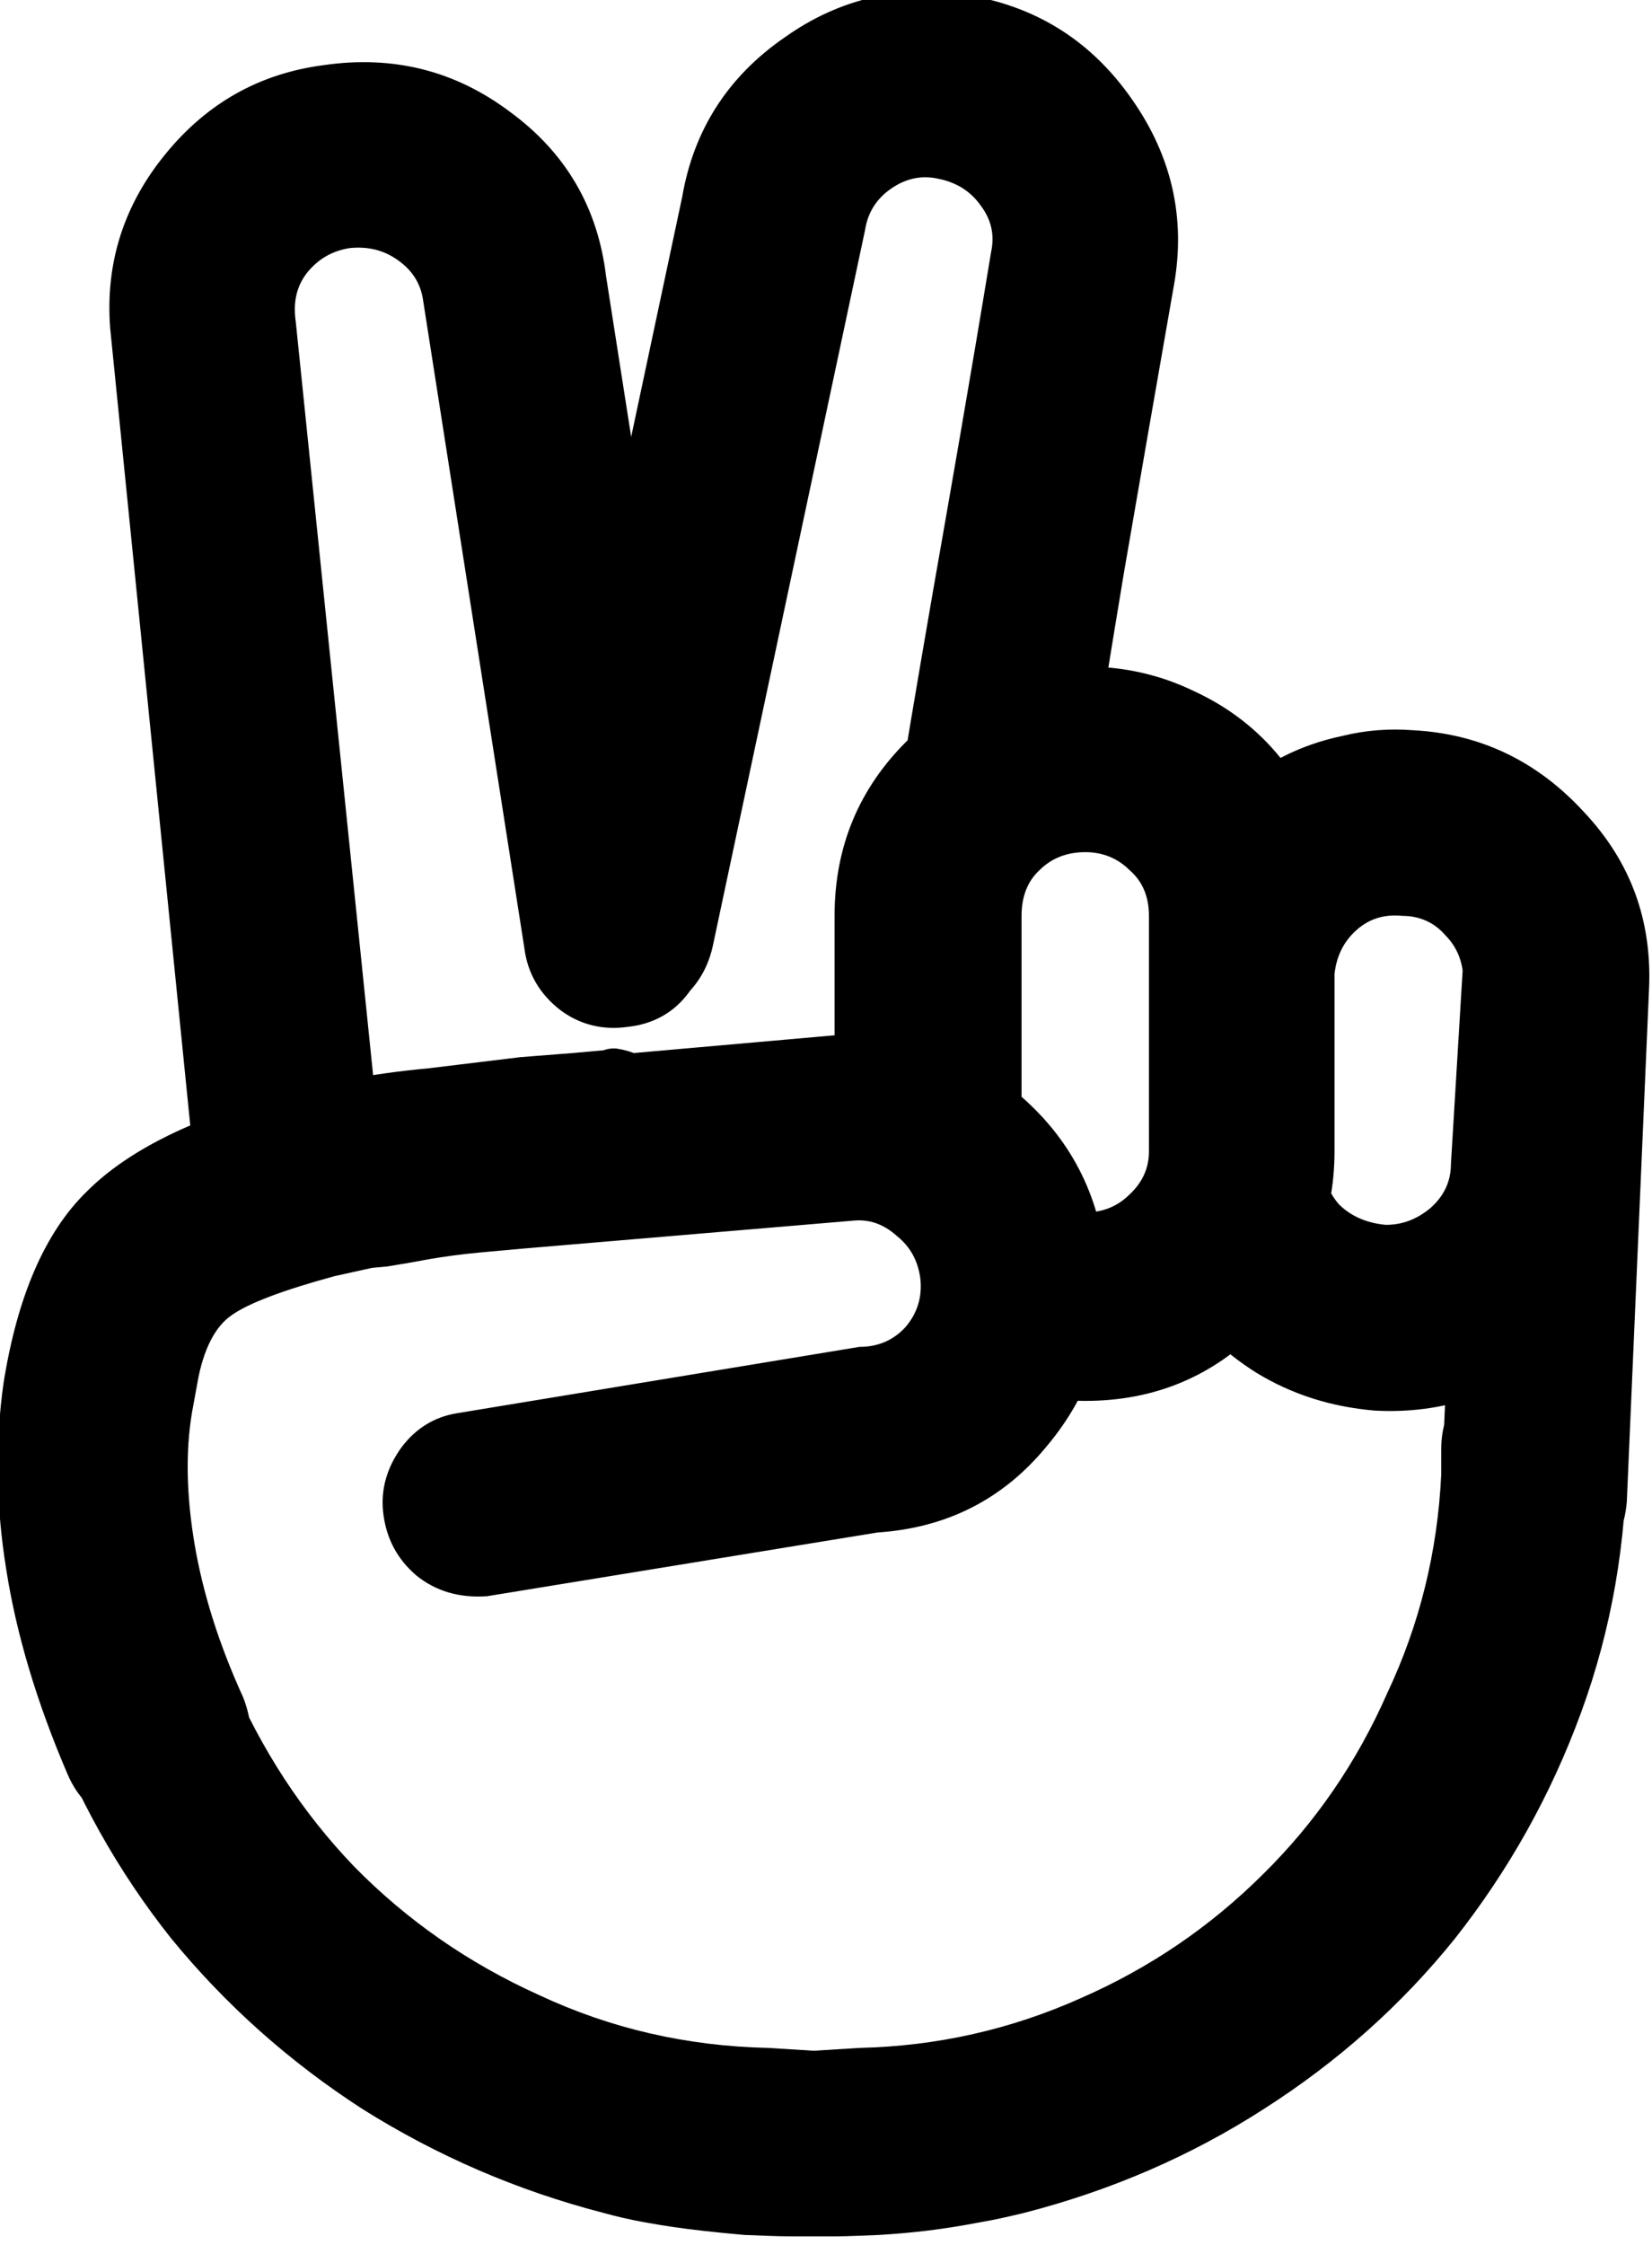 <?xml version="1.0" encoding="UTF-8" standalone="no"?>
<!-- Created with Inkscape (http://www.inkscape.org/) -->

<svg
   version="1.1"
   id="svg1"
   width="18.632"
   height="25.313"
   viewBox="0 0 18.632 25.313"
   xmlns="http://www.w3.org/2000/svg"
   xmlns:svg="http://www.w3.org/2000/svg">
  <defs
     id="defs1" />
  <g
     id="g372"
     transform="translate(-30197.341,-378.02)">
    <path
       id="path407"
       d="m 89.016,295.07 c 0.211,0 0.39,0.075 0.539,0.223 0.156,0.148 0.234,0.332 0.234,0.551 0,0.781 -0.129,1.523 -0.387,2.226 -0.257,0.703 -0.617,1.34 -1.066,1.91 -0.453,0.563 -0.992,1.043 -1.617,1.442 -0.617,0.398 -1.297,0.691 -2.028,0.879 -0.113,0.027 -0.242,0.058 -0.386,0.082 -0.141,0.027 -0.289,0.051 -0.446,0.07 -0.136,0.016 -0.265,0.027 -0.398,0.035 -0.125,0.004 -0.254,0.012 -0.375,0.012 -0.031,0 -0.063,0 -0.094,0 -0.023,0 -0.054,0 -0.082,0 h -0.187 c -0.133,0 -0.266,-0.008 -0.399,-0.012 -0.125,-0.011 -0.242,-0.023 -0.351,-0.035 -0.172,-0.019 -0.336,-0.043 -0.481,-0.07 -0.14,-0.024 -0.265,-0.055 -0.363,-0.082 -0.727,-0.188 -1.406,-0.481 -2.039,-0.879 -0.617,-0.399 -1.156,-0.879 -1.617,-1.442 -0.453,-0.57 -0.809,-1.207 -1.067,-1.91 -0.258,-0.703 -0.386,-1.445 -0.386,-2.226 0,-0.219 0.074,-0.403 0.234,-0.551 0.156,-0.148 0.344,-0.223 0.562,-0.223 0.211,0 0.391,0.075 0.539,0.223 0.157,0.148 0.235,0.332 0.235,0.551 0,0.687 0.129,1.332 0.387,1.933 0.257,0.602 0.601,1.133 1.043,1.594 0.445,0.453 0.964,0.817 1.57,1.09 0.601,0.281 1.246,0.43 1.933,0.445 l 0.387,0.024 0.387,-0.024 c 0.656,-0.015 1.281,-0.156 1.875,-0.422 0.586,-0.257 1.094,-0.605 1.535,-1.043 0.445,-0.437 0.797,-0.949 1.055,-1.535 0.273,-0.578 0.426,-1.195 0.457,-1.851 v -0.211 c 0,-0.219 0.074,-0.403 0.222,-0.551 0.145,-0.148 0.34,-0.223 0.575,-0.223 z M 78.762,284.137 c 0.59,-0.086 1.117,0.047 1.582,0.398 0.468,0.344 0.738,0.805 0.808,1.383 l 0.856,5.473 c 0.031,0.218 -0.02,0.414 -0.153,0.586 -0.125,0.171 -0.3,0.269 -0.515,0.293 -0.211,0.031 -0.406,-0.016 -0.574,-0.141 -0.172,-0.133 -0.278,-0.309 -0.305,-0.527 l -0.856,-5.473 c -0.019,-0.141 -0.089,-0.254 -0.21,-0.34 -0.118,-0.086 -0.254,-0.121 -0.411,-0.105 -0.148,0.023 -0.269,0.093 -0.363,0.211 -0.09,0.117 -0.117,0.253 -0.094,0.41 l 0.715,6.961 c 0.024,0.211 -0.031,0.406 -0.164,0.586 -0.137,0.179 -0.312,0.285 -0.527,0.316 -0.211,0.023 -0.406,-0.027 -0.574,-0.152 -0.172,-0.133 -0.278,-0.313 -0.305,-0.539 l -0.715,-7.114 c -0.043,-0.554 0.117,-1.047 0.469,-1.476 0.351,-0.43 0.797,-0.68 1.336,-0.75 z m 6.445,5.086 c 0.328,0 0.637,0.07 0.926,0.211 0.285,0.132 0.531,0.32 0.726,0.562 0.164,-0.086 0.34,-0.148 0.528,-0.187 0.191,-0.047 0.39,-0.063 0.597,-0.047 0.567,0.031 1.047,0.261 1.442,0.691 0.398,0.422 0.578,0.922 0.551,1.5 l -0.188,4.336 c -0.019,0.219 -0.101,0.399 -0.258,0.539 -0.16,0.141 -0.347,0.203 -0.562,0.188 -0.231,-0.008 -0.418,-0.09 -0.563,-0.246 -0.14,-0.165 -0.207,-0.352 -0.187,-0.563 l 0.187,-4.324 c 0,-0.156 -0.051,-0.285 -0.152,-0.387 -0.094,-0.109 -0.219,-0.164 -0.363,-0.164 -0.161,-0.016 -0.289,0.027 -0.399,0.129 -0.101,0.094 -0.16,0.215 -0.176,0.363 v -0.023 1.265 c 0,0.204 -0.066,0.379 -0.199,0.528 -0.125,0.148 -0.289,0.238 -0.492,0.269 h -0.082 c -0.219,0 -0.406,-0.074 -0.563,-0.222 -0.156,-0.157 -0.234,-0.348 -0.234,-0.575 v -1.734 c 0,-0.164 -0.055,-0.293 -0.164,-0.387 -0.102,-0.101 -0.227,-0.152 -0.375,-0.152 -0.156,0 -0.285,0.051 -0.387,0.152 -0.101,0.094 -0.152,0.223 -0.152,0.387 v 1.734 c 0,0.219 -0.078,0.403 -0.234,0.551 -0.157,0.149 -0.34,0.223 -0.551,0.223 -0.219,0 -0.406,-0.074 -0.563,-0.223 -0.156,-0.148 -0.234,-0.332 -0.234,-0.551 v -1.734 c 0,-0.586 0.207,-1.082 0.621,-1.488 0.414,-0.414 0.914,-0.621 1.5,-0.621 z m 2.027,4.172 c -0.019,0.14 0.024,0.265 0.118,0.375 0.101,0.101 0.234,0.16 0.398,0.175 0.141,0 0.262,-0.047 0.375,-0.14 0.117,-0.102 0.176,-0.227 0.176,-0.375 l 0.105,-1.735 c 0,-0.234 0.082,-0.422 0.246,-0.562 0.168,-0.141 0.364,-0.203 0.575,-0.188 0.214,0.008 0.398,0.094 0.539,0.258 0.14,0.156 0.211,0.34 0.211,0.551 l -0.106,1.769 c -0.031,0.586 -0.266,1.075 -0.691,1.465 -0.43,0.383 -0.938,0.559 -1.524,0.528 -0.371,-0.032 -0.699,-0.137 -0.996,-0.317 -0.301,-0.187 -0.535,-0.426 -0.715,-0.715 z m -2.027,0.445 c 0.148,0 0.273,-0.051 0.375,-0.152 0.109,-0.102 0.164,-0.223 0.164,-0.364 v -1.758 c 0,-0.218 0.074,-0.406 0.234,-0.562 0.157,-0.156 0.344,-0.234 0.563,-0.234 0.211,0 0.391,0.078 0.539,0.234 0.156,0.156 0.234,0.344 0.234,0.562 v 1.758 c 0,0.571 -0.207,1.067 -0.621,1.488 -0.406,0.415 -0.902,0.622 -1.488,0.622 -0.141,0 -0.273,-0.016 -0.398,-0.047 -0.118,-0.032 -0.243,-0.067 -0.375,-0.106 z m 0.176,0.433 c 0.039,0.586 -0.129,1.102 -0.504,1.547 -0.367,0.446 -0.844,0.688 -1.43,0.727 l -3.304,0.539 c -0.235,0.016 -0.434,-0.043 -0.598,-0.176 -0.164,-0.14 -0.258,-0.32 -0.281,-0.539 -0.02,-0.195 0.035,-0.375 0.152,-0.539 0.121,-0.164 0.281,-0.262 0.469,-0.293 l 3.41,-0.562 c 0.156,0 0.285,-0.055 0.387,-0.165 0.101,-0.117 0.144,-0.253 0.128,-0.41 -0.019,-0.148 -0.082,-0.269 -0.199,-0.363 -0.113,-0.101 -0.234,-0.144 -0.375,-0.129 l -2.777,0.235 -0.387,0.035 c -0.16,0.015 -0.301,0.035 -0.433,0.058 -0.125,0.024 -0.243,0.043 -0.34,0.059 l -0.129,0.012 -0.317,0.07 c -0.429,0.117 -0.722,0.226 -0.867,0.328 -0.14,0.094 -0.242,0.285 -0.293,0.574 l -0.047,0.258 c -0.054,0.328 -0.046,0.699 0.024,1.113 0.07,0.407 0.203,0.836 0.41,1.289 0.086,0.219 0.086,0.43 0.012,0.633 -0.078,0.196 -0.231,0.336 -0.446,0.422 -0.207,0.086 -0.41,0.09 -0.621,0.012 -0.207,-0.078 -0.347,-0.219 -0.433,-0.422 -0.258,-0.602 -0.43,-1.176 -0.516,-1.723 -0.09,-0.554 -0.094,-1.082 -0.023,-1.582 0.117,-0.734 0.351,-1.273 0.703,-1.617 0.351,-0.352 0.914,-0.629 1.687,-0.832 0.168,-0.047 0.352,-0.086 0.539,-0.117 0.188,-0.039 0.411,-0.07 0.668,-0.094 l 0.774,-0.094 0.445,-0.035 0.258,-0.023 c 0.047,-0.016 0.09,-0.02 0.129,-0.012 0.047,0.008 0.09,0.02 0.129,0.035 l 1.722,-0.152 c 0.567,-0.047 1.079,0.117 1.524,0.492 0.445,0.375 0.695,0.856 0.75,1.441 z m -3.586,-9.023 c 0.098,-0.57 0.391,-1.02 0.867,-1.348 0.473,-0.336 1.004,-0.453 1.582,-0.351 0.566,0.101 1.024,0.394 1.359,0.879 0.333,0.476 0.454,1 0.352,1.57 -0.16,0.914 -0.301,1.723 -0.422,2.426 -0.117,0.703 -0.211,1.285 -0.281,1.746 l -1.676,0.445 c 0.086,-0.539 0.199,-1.215 0.34,-2.027 0.144,-0.82 0.312,-1.778 0.492,-2.871 0.031,-0.141 0.004,-0.27 -0.082,-0.387 -0.086,-0.125 -0.207,-0.203 -0.363,-0.234 -0.141,-0.032 -0.274,-0.004 -0.399,0.082 -0.125,0.086 -0.199,0.203 -0.222,0.351 l -1.289,6.059 c -0.047,0.211 -0.16,0.379 -0.34,0.504 -0.172,0.117 -0.36,0.164 -0.563,0.14 -0.218,-0.046 -0.394,-0.16 -0.527,-0.339 -0.125,-0.18 -0.164,-0.375 -0.117,-0.586 z"
       style="fill:#000000;fill-opacity:1;fill-rule:nonzero;stroke:none"
       transform="matrix(1.333,0,0,1.333,30096,0)" />
  </g>
</svg>
